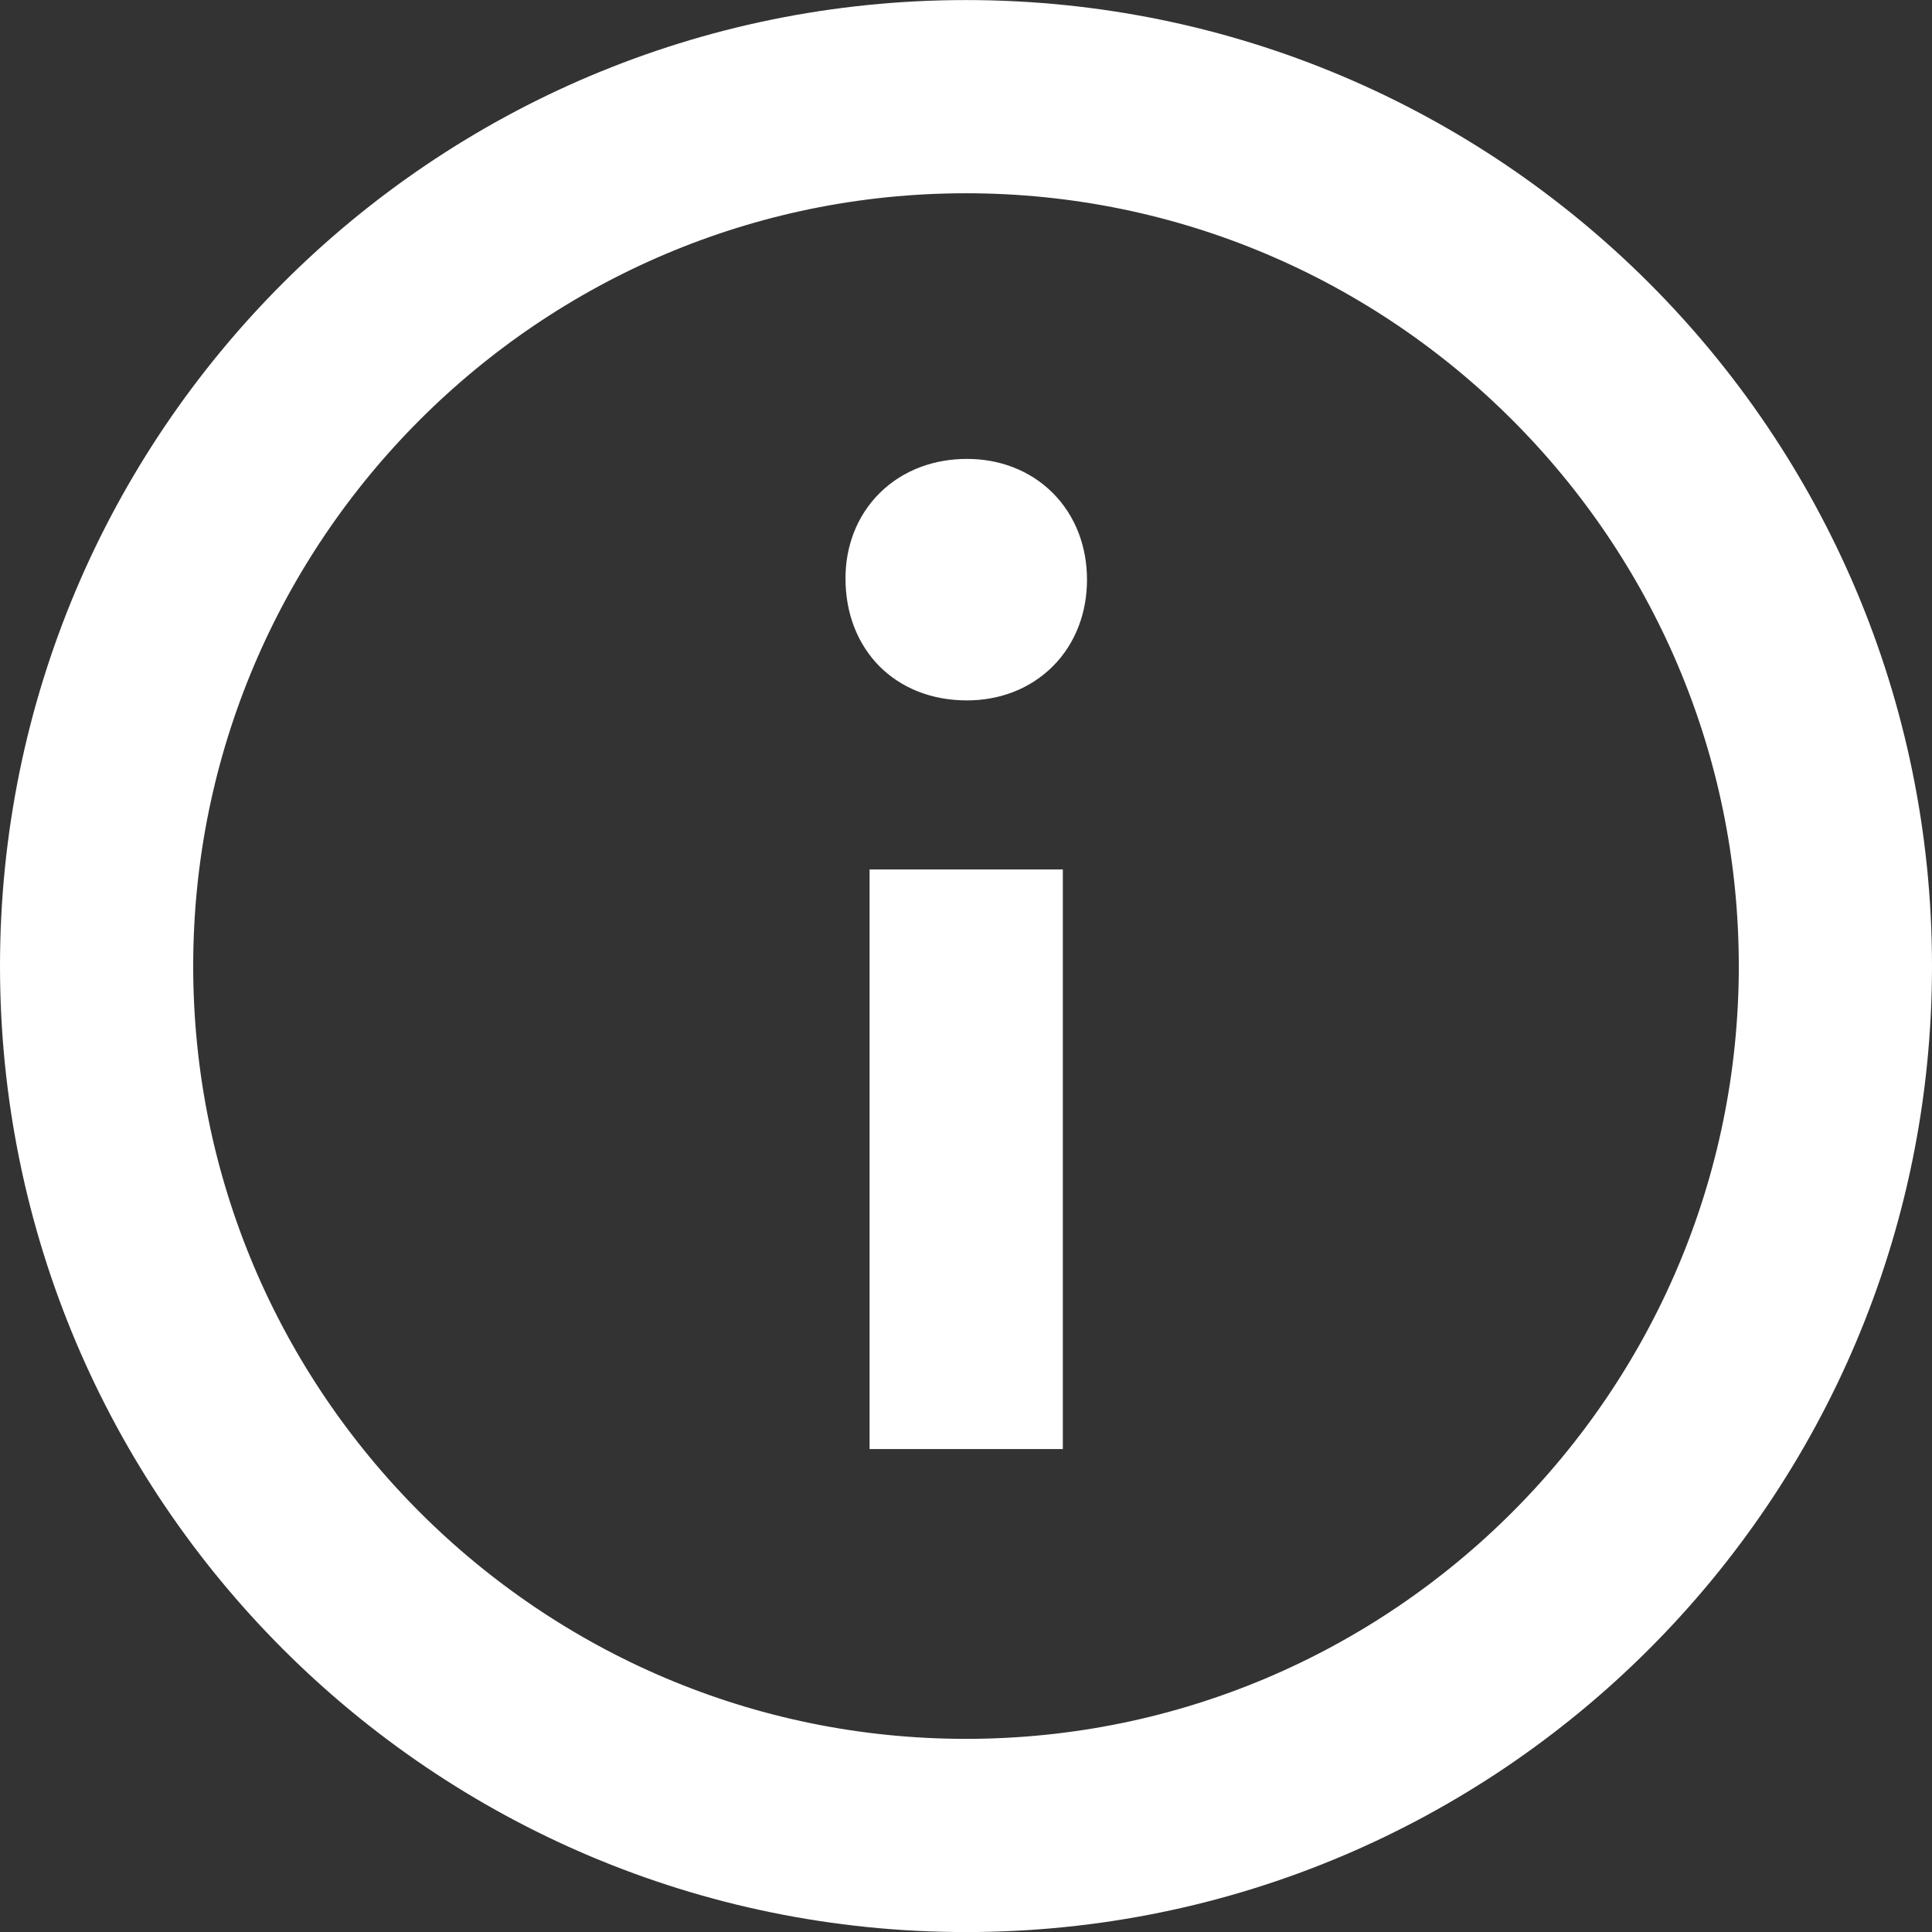 <svg width="32" height="32" viewBox="0 0 32 32" fill="none" xmlns="http://www.w3.org/2000/svg">
<rect x="0" y="0" width="32" height="32" fill="#333333" stroke="none"/>
<path d="M16 1.001C24.284 1.001 31 7.717 31 16.001C31 24.285 24.284 31.001 16 31.001C7.716 31.001 1 24.285 1 16.001C1 7.717 7.716 1.001 16 1.001ZM16 2.201C8.39 2.201 2.2 8.391 2.2 16.001C2.2 23.611 8.39 29.801 16 29.801C23.61 29.801 29.8 23.611 29.8 16.001C29.8 8.391 23.61 2.201 16 2.201ZM16.604 15.401V23.001H15.403V15.401H16.604ZM16.017 8.601C16.603 8.601 17.004 8.991 17.004 9.601C17.004 10.211 16.604 10.6 16.017 10.601C15.665 10.601 15.425 10.481 15.274 10.329C15.123 10.176 15.004 9.932 15.004 9.579C15.004 9.008 15.389 8.601 16.017 8.601Z" stroke="white" stroke-width="2"/>
</svg>
